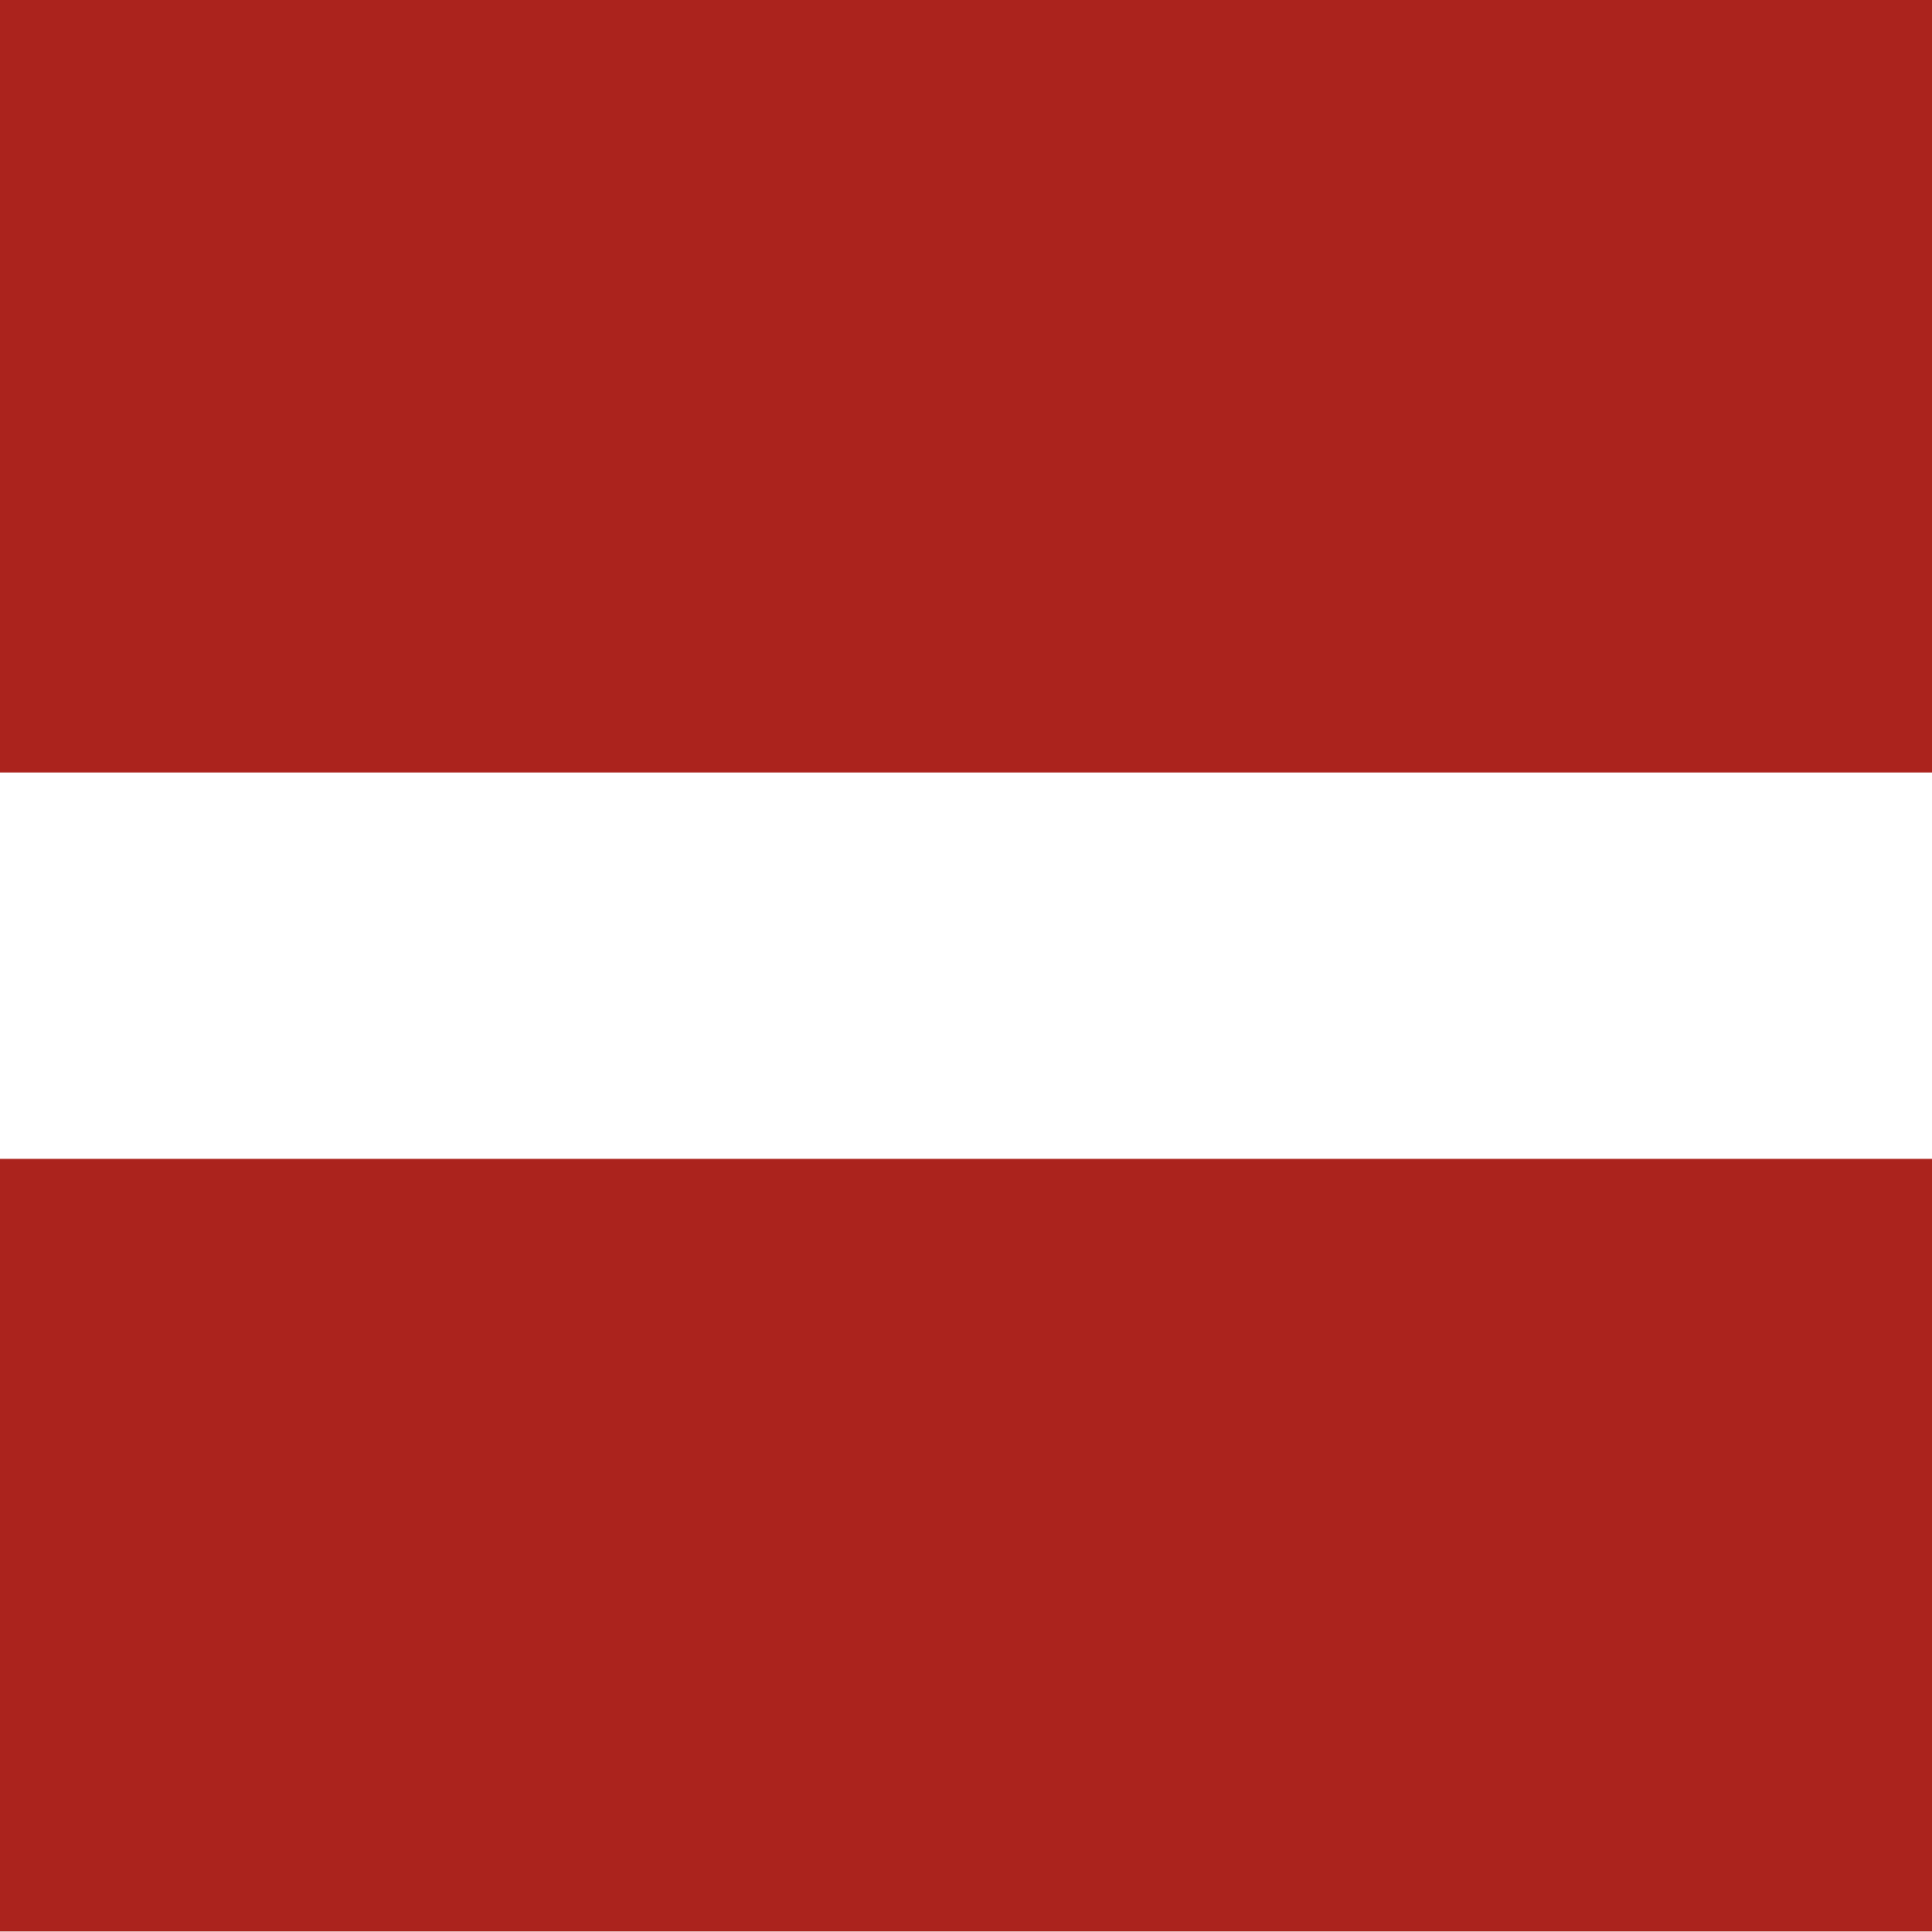 <svg xmlns="http://www.w3.org/2000/svg" height="512" width="512"><g fill-rule="evenodd"><path fill="#fff" d="M0 0h512.005v512.005H0z"/><path stroke-width="1pt" fill="#ab231d" d="M0 0h1063v212.6H0z" transform="scale(.482 .963)"/><path stroke-width="1pt" fill="#ab231d" d="M0 318.9h1063v212.6H0z" transform="scale(.482 .963)"/></g></svg>